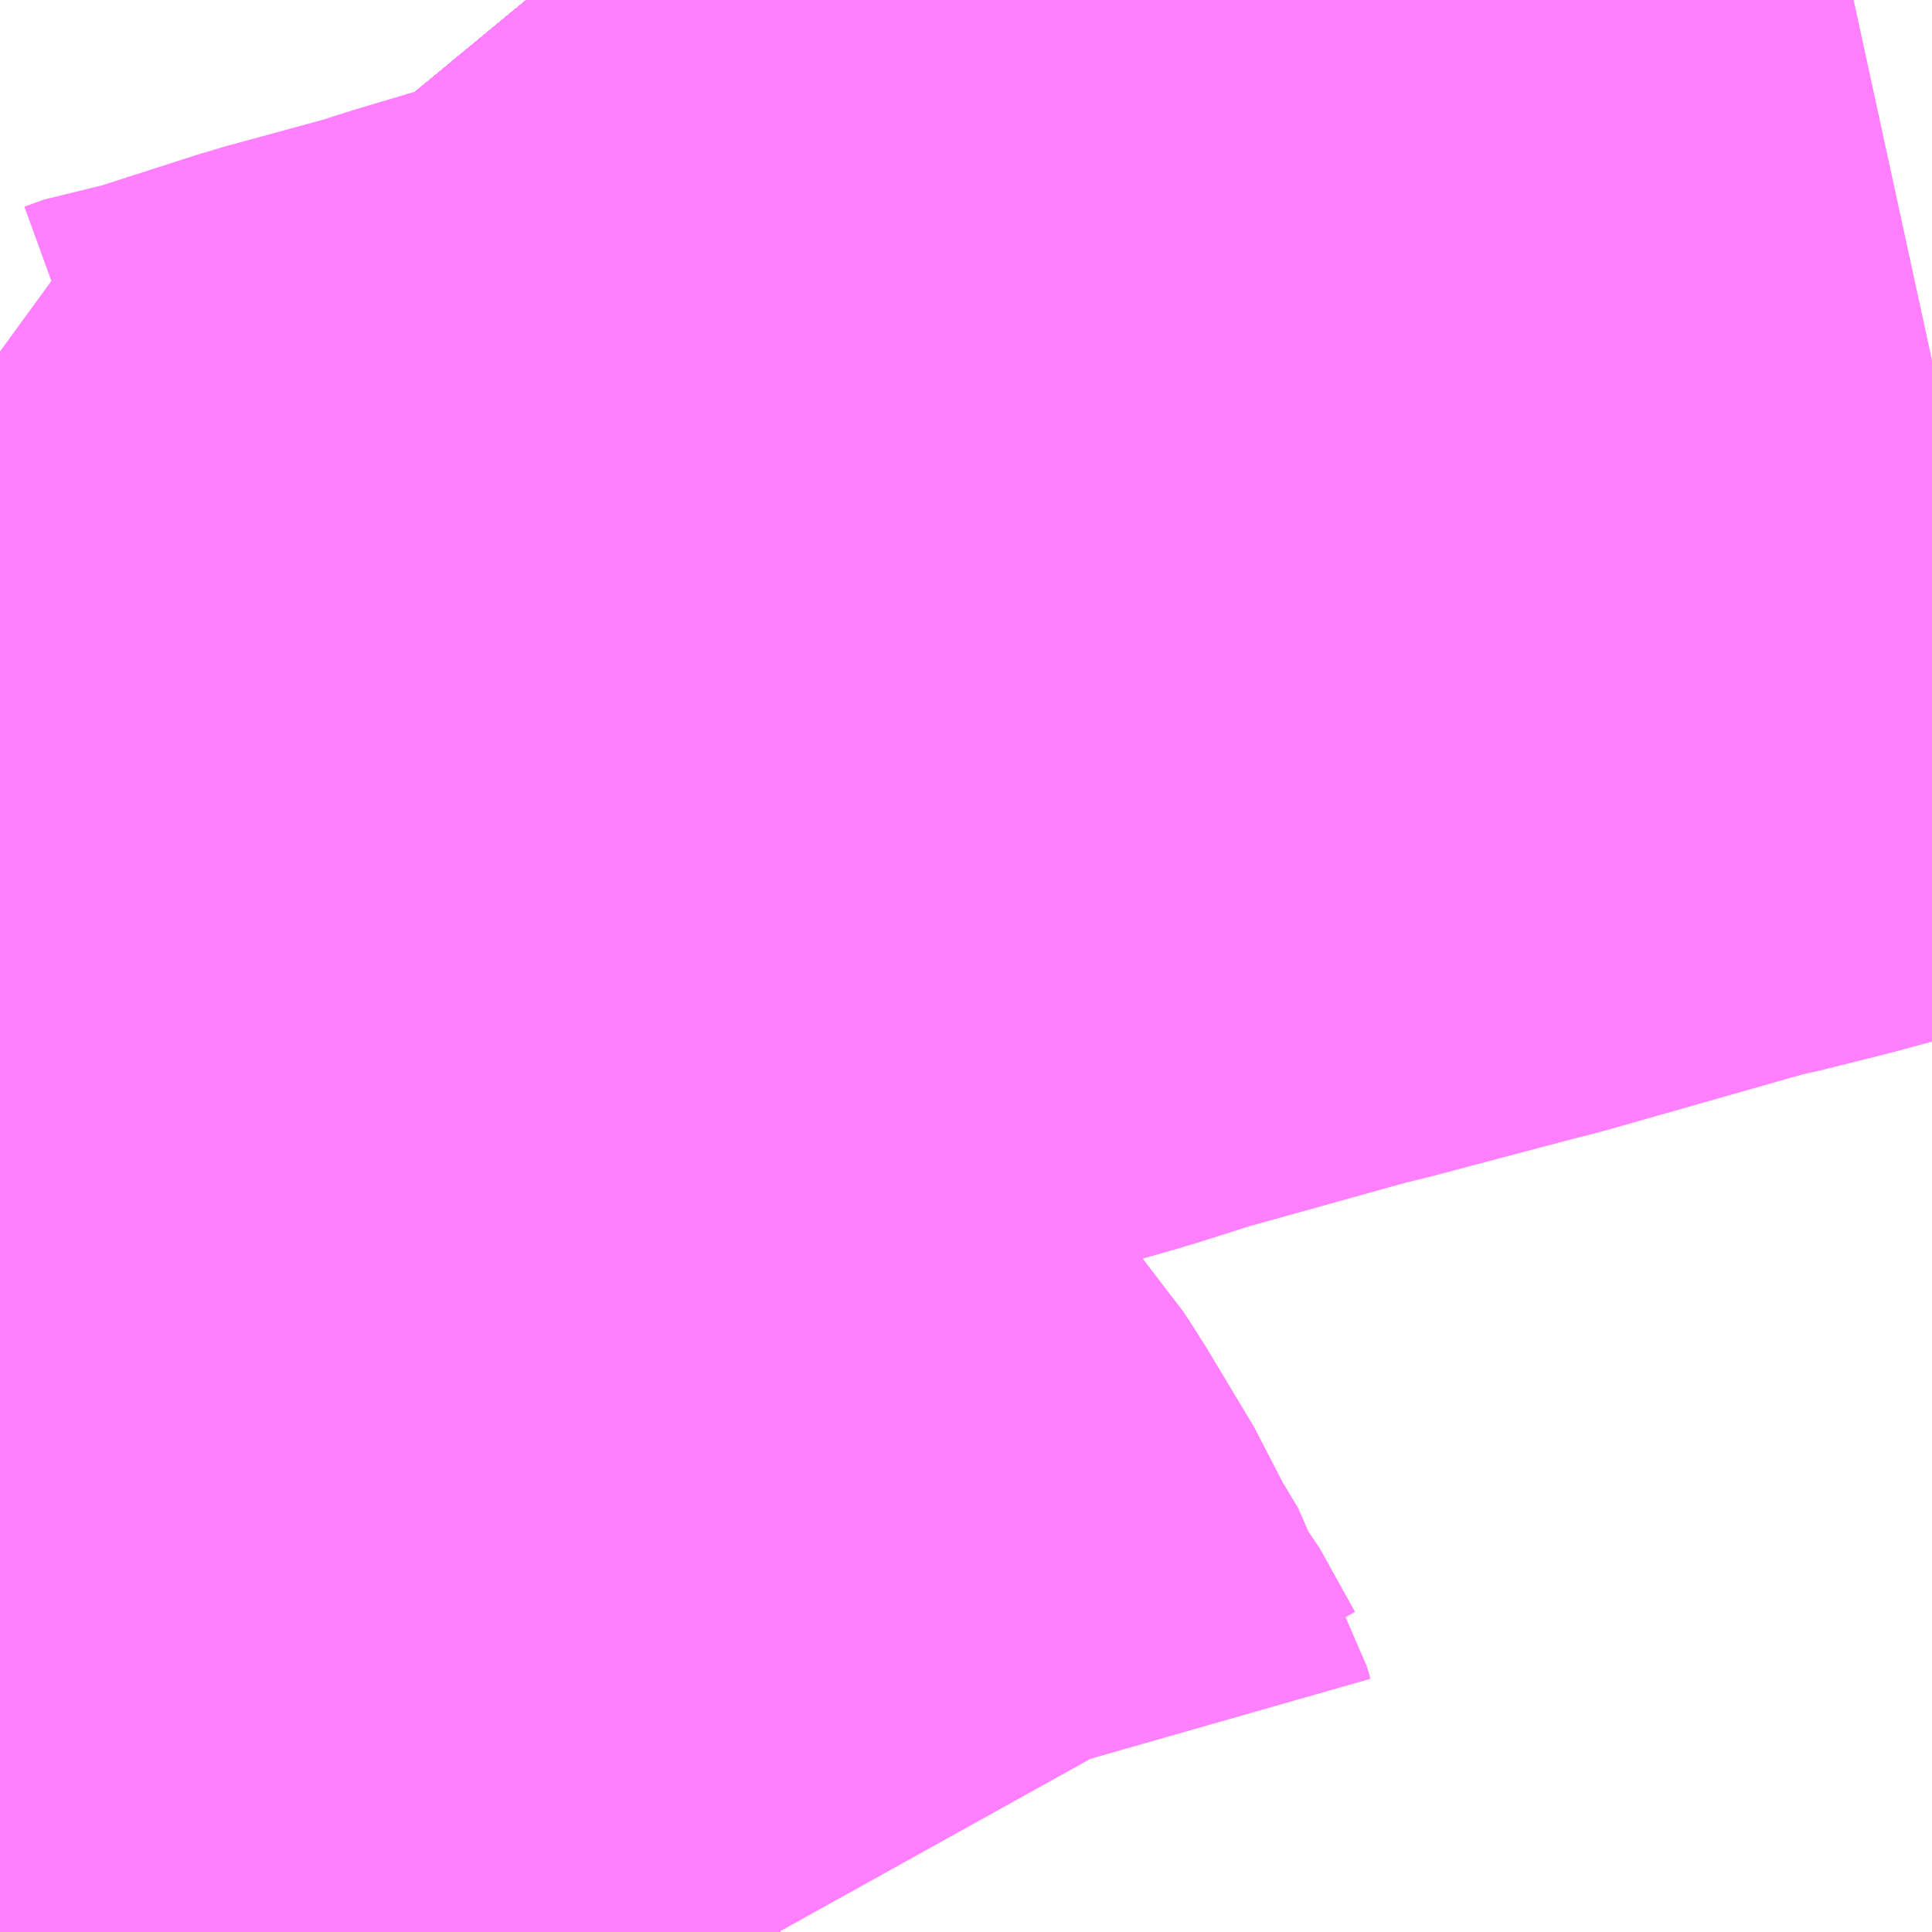<?xml version="1.0" encoding="UTF-8"?>
<svg  xmlns="http://www.w3.org/2000/svg" xmlns:xlink="http://www.w3.org/1999/xlink" xmlns:go="http://purl.org/svgmap/profile" property="N07_001,N07_002,N07_003,N07_004,N07_005,N07_006,N07_007" viewBox="14029.541 -3573.853 1.099 1.099" go:dataArea="14029.541015625 -3573.8525390625 1.0986328125 1.0986328125" >
<globalCoordinateSystem srsName="http://purl.org/crs/84" transform="matrix(100.0,0.0,0.0,-100.0,0.0,0.0)" />
<defs>
 <g id="p0" >
  <circle cx="0.0" cy="0.0" r="3" stroke="green" stroke-width="0.75" vector-effect="non-scaling-stroke" />
 </g>
</defs>
<g fill="none" fill-rule="evenodd" stroke="#FF00FF" stroke-width="0.75" opacity="0.5" vector-effect="non-scaling-stroke" stroke-linejoin="bevel" >
<path content="1,JRバス関東（株）,はさき号,4.0,4.0,4.0," xlink:title="1" d="M14030.467,-3573.852L14030.448,-3573.839L14030.322,-3573.746L14030.123,-3573.6L14030.077,-3573.562L14029.956,-3573.462L14029.941,-3573.449L14029.889,-3573.407L14029.811,-3573.329L14029.775,-3573.293L14029.696,-3573.214L14029.685,-3573.203L14029.678,-3573.195L14029.607,-3573.116L14029.567,-3573.069L14029.541,-3573.035"/>
<path content="1,JRバス関東（株）,東京～富里・多古・八日市場駅・匝瑳市役所,9.0,9.0,9.0," xlink:title="1" d="M14029.541,-3573.035L14029.567,-3573.069L14029.607,-3573.116L14029.678,-3573.195L14029.685,-3573.203L14029.696,-3573.214L14029.775,-3573.293L14029.811,-3573.329L14029.889,-3573.407L14029.941,-3573.449L14029.956,-3573.462L14030.077,-3573.562L14030.123,-3573.6L14030.322,-3573.746L14030.448,-3573.839L14030.467,-3573.852"/>
<path content="1,JRバス関東（株）,東京～水郷潮来・鹿島神宮,29.0,9.0,29.0," xlink:title="1" d="M14029.541,-3573.035L14029.567,-3573.069L14029.607,-3573.116L14029.678,-3573.195L14029.685,-3573.203L14029.696,-3573.214L14029.775,-3573.293L14029.811,-3573.329L14029.889,-3573.407L14029.941,-3573.449L14029.956,-3573.462L14030.077,-3573.562L14030.123,-3573.6L14030.322,-3573.746L14030.448,-3573.839L14030.467,-3573.852"/>
<path content="1,しずてつジャストライン（株）,静岡成田空港線,1.0,1.0,1.0," xlink:title="1" d="M14029.541,-3573.035L14029.567,-3573.069L14029.607,-3573.116L14029.676,-3573.194L14029.685,-3573.203L14029.889,-3573.407L14030.123,-3573.6L14030.448,-3573.839L14030.467,-3573.852"/>
<path content="1,ちばシティバス（株）,成田空港線,3.5,3.5,3.5," xlink:title="1" d="M14029.541,-3573.035L14029.567,-3573.069L14029.607,-3573.116L14029.678,-3573.195L14029.685,-3573.203L14029.696,-3573.214L14029.775,-3573.293L14029.811,-3573.329L14029.889,-3573.407L14029.941,-3573.449L14029.956,-3573.462L14030.077,-3573.562L14030.123,-3573.6L14030.322,-3573.746L14030.448,-3573.839L14030.467,-3573.852"/>
<path content="1,京成バス（株）,成田空港～さいたま新都心・大宮駅,3.5,3.5,3.5," xlink:title="1" d="M14030.467,-3573.852L14030.448,-3573.839L14030.322,-3573.746L14030.123,-3573.6L14030.077,-3573.562L14029.956,-3573.462L14029.941,-3573.449L14029.889,-3573.407L14029.811,-3573.329L14029.775,-3573.293L14029.696,-3573.214L14029.685,-3573.203L14029.678,-3573.195L14029.607,-3573.116L14029.567,-3573.069L14029.541,-3573.035"/>
<path content="1,京成バス（株）,成田空港～たまプラーザ駅・新百合ヶ丘駅,8.0,8.0,8.0," xlink:title="1" d="M14029.541,-3573.035L14029.567,-3573.069L14029.607,-3573.116L14029.678,-3573.195L14029.685,-3573.203L14029.696,-3573.214L14029.775,-3573.293L14029.811,-3573.329L14029.889,-3573.407L14029.941,-3573.449L14029.956,-3573.462L14030.077,-3573.562L14030.123,-3573.6L14030.322,-3573.746L14030.448,-3573.839L14030.467,-3573.852"/>
<path content="1,京成バス（株）,成田空港～中山駅・センター南駅,4.0,4.0,4.0," xlink:title="1" d="M14029.541,-3573.035L14029.567,-3573.069L14029.607,-3573.116L14029.678,-3573.195L14029.685,-3573.203L14029.696,-3573.214L14029.775,-3573.293L14029.811,-3573.329L14029.889,-3573.407L14029.941,-3573.449L14029.956,-3573.462L14030.077,-3573.562L14030.123,-3573.6L14030.322,-3573.746L14030.448,-3573.839L14030.467,-3573.852"/>
<path content="1,京成バス（株）,成田空港～吉祥寺駅,4.0,4.0,4.0," xlink:title="1" d="M14029.541,-3573.035L14029.567,-3573.069L14029.607,-3573.116L14029.678,-3573.195L14029.685,-3573.203L14029.696,-3573.214L14029.775,-3573.293L14029.811,-3573.329L14029.889,-3573.407L14029.941,-3573.449L14029.956,-3573.462L14030.077,-3573.562L14030.123,-3573.6L14030.322,-3573.746L14030.448,-3573.839L14030.467,-3573.852"/>
<path content="1,京成バス（株）,成田空港～君津駅・木更津駅,2.0,2.0,2.0," xlink:title="1" d="M14029.541,-3573.035L14029.567,-3573.069L14029.607,-3573.116L14029.678,-3573.195L14029.685,-3573.203L14029.696,-3573.214L14029.775,-3573.293L14029.811,-3573.329L14029.889,-3573.407L14029.941,-3573.449L14029.956,-3573.462L14030.077,-3573.562L14030.123,-3573.6L14030.322,-3573.746L14030.448,-3573.839L14030.467,-3573.852"/>
<path content="1,京成バス（株）,成田空港～和光市駅・大泉学園駅,2.5,2.5,2.5," xlink:title="1" d="M14029.541,-3573.035L14029.567,-3573.069L14029.607,-3573.116L14029.678,-3573.195L14029.685,-3573.203L14029.696,-3573.214L14029.775,-3573.293L14029.811,-3573.329L14029.889,-3573.407L14029.941,-3573.449L14029.956,-3573.462L14030.077,-3573.562L14030.123,-3573.6L14030.322,-3573.746L14030.448,-3573.839L14030.467,-3573.852"/>
<path content="1,京成バス（株）,成田空港～幕張新都心・稲毛海岸駅・千葉中央駅,1.0,1.0,1.0," xlink:title="1" d="M14029.541,-3573.035L14029.567,-3573.069L14029.607,-3573.116L14029.678,-3573.195L14029.685,-3573.203L14029.696,-3573.214L14029.775,-3573.293L14029.811,-3573.329L14029.889,-3573.407L14029.941,-3573.449L14029.956,-3573.462L14030.077,-3573.562L14030.123,-3573.6L14030.322,-3573.746L14030.448,-3573.839L14030.467,-3573.852"/>
<path content="1,京成バス（株）,成田空港～新富士駅・沼津駅,2.0,2.0,2.0," xlink:title="1" d="M14029.541,-3573.035L14029.567,-3573.069L14029.607,-3573.116L14029.678,-3573.195L14029.685,-3573.203L14029.696,-3573.214L14029.775,-3573.293L14029.811,-3573.329L14029.889,-3573.407L14029.941,-3573.449L14029.956,-3573.462L14030.077,-3573.562L14030.123,-3573.6L14030.322,-3573.746L14030.448,-3573.839L14030.467,-3573.852"/>
<path content="1,京成バス（株）,成田空港～本厚木駅・平塚（田村車庫）,3.5,3.5,3.5," xlink:title="1" d="M14029.541,-3573.035L14029.567,-3573.069L14029.607,-3573.116L14029.678,-3573.195L14029.685,-3573.203L14029.696,-3573.214L14029.775,-3573.293L14029.811,-3573.329L14029.889,-3573.407L14029.941,-3573.449L14029.956,-3573.462L14030.077,-3573.562L14030.123,-3573.6L14030.322,-3573.746L14030.448,-3573.839L14030.467,-3573.852"/>
<path content="1,京成バス（株）,成田空港～東所沢駅・所沢駅,4.0,4.0,4.0," xlink:title="1" d="M14030.467,-3573.852L14030.448,-3573.839L14030.322,-3573.746L14030.123,-3573.6L14030.077,-3573.562L14029.956,-3573.462L14029.941,-3573.449L14029.889,-3573.407L14029.811,-3573.329L14029.775,-3573.293L14029.696,-3573.214L14029.685,-3573.203L14029.678,-3573.195L14029.607,-3573.116L14029.567,-3573.069L14029.541,-3573.035"/>
<path content="1,京成バス（株）,成田空港～横浜シティ・エア・ターミナル・みなとみらい地区,9.5,9.5,9.5," xlink:title="1" d="M14029.541,-3573.035L14029.567,-3573.069L14029.607,-3573.116L14029.678,-3573.195L14029.685,-3573.203L14029.696,-3573.214L14029.775,-3573.293L14029.811,-3573.329L14029.889,-3573.407L14029.941,-3573.449L14029.956,-3573.462L14030.077,-3573.562L14030.123,-3573.6L14030.322,-3573.746L14030.448,-3573.839L14030.467,-3573.852"/>
<path content="1,京成バス（株）,成田空港～相模大野駅・町田駅・橋本駅,8.0,8.0,8.0," xlink:title="1" d="M14029.541,-3573.035L14029.567,-3573.069L14029.607,-3573.116L14029.678,-3573.195L14029.685,-3573.203L14029.696,-3573.214L14029.775,-3573.293L14029.811,-3573.329L14029.889,-3573.407L14029.941,-3573.449L14029.956,-3573.462L14030.077,-3573.562L14030.123,-3573.6L14030.322,-3573.746L14030.448,-3573.839L14030.467,-3573.852"/>
<path content="1,京成バス（株）,成田空港～葛西駅・一之江駅・小岩駅,7.5,7.5,7.5," xlink:title="1" d="M14029.541,-3573.035L14029.567,-3573.069L14029.607,-3573.116L14029.678,-3573.195L14029.685,-3573.203L14029.696,-3573.214L14029.775,-3573.293L14029.811,-3573.329L14029.889,-3573.407L14029.941,-3573.449L14029.956,-3573.462L14030.077,-3573.562L14030.123,-3573.6L14030.322,-3573.746L14030.448,-3573.839L14030.467,-3573.852"/>
<path content="1,京成バス（株）,成田空港～藤沢駅・辻堂駅・茅ヶ崎駅,3.0,3.0,3.0," xlink:title="1" d="M14029.541,-3573.035L14029.567,-3573.069L14029.607,-3573.116L14029.678,-3573.195L14029.685,-3573.203L14029.696,-3573.214L14029.775,-3573.293L14029.811,-3573.329L14029.889,-3573.407L14029.941,-3573.449L14029.956,-3573.462L14030.077,-3573.562L14030.123,-3573.6L14030.322,-3573.746L14030.448,-3573.839L14030.467,-3573.852"/>
<path content="1,京成バス（株）,東京駅～鹿島セントラルホテル・鹿島神宮駅,28.0,30.0,30.0," xlink:title="1" d="M14029.541,-3573.035L14029.567,-3573.069L14029.607,-3573.116L14029.678,-3573.195L14029.685,-3573.203L14029.696,-3573.214L14029.775,-3573.293L14029.811,-3573.329L14029.889,-3573.407L14029.941,-3573.449L14029.956,-3573.462L14030.077,-3573.562L14030.123,-3573.6L14030.322,-3573.746L14030.448,-3573.839L14030.467,-3573.852"/>
<path content="1,京成バス（株）,浜松町・東京駅～銚子・犬吠崎京成ホテル,10.0,11.0,11.0," xlink:title="1" d="M14029.541,-3573.035L14029.567,-3573.069L14029.607,-3573.116L14029.678,-3573.195L14029.685,-3573.203L14029.696,-3573.214L14029.775,-3573.293L14029.811,-3573.329L14029.889,-3573.407L14029.941,-3573.449L14029.956,-3573.462L14030.077,-3573.562L14030.123,-3573.6L14030.322,-3573.746L14030.448,-3573.839L14030.467,-3573.852"/>
<path content="1,京浜急行バス（株）,新横浜駅（ホテルアソシア新横浜）・新横浜プリンスホテル～成田空港線,10.0,10.0,10.0," xlink:title="1" d="M14029.541,-3573.035L14029.567,-3573.069L14029.607,-3573.116L14029.677,-3573.194L14029.685,-3573.203L14029.696,-3573.214L14029.775,-3573.293L14029.811,-3573.329L14029.889,-3573.407L14029.941,-3573.449L14029.956,-3573.462L14030.077,-3573.562L14030.123,-3573.6L14030.322,-3573.746L14030.448,-3573.839L14030.467,-3573.852"/>
<path content="1,京浜急行バス（株）,横浜駅（YCAT）～成田空港線,24.0,24.0,24.0," xlink:title="1" d="M14029.541,-3573.035L14029.567,-3573.069L14029.607,-3573.116L14029.678,-3573.195L14029.685,-3573.203L14029.696,-3573.214L14029.775,-3573.293L14029.811,-3573.329L14029.889,-3573.407L14029.941,-3573.449L14029.956,-3573.462L14030.077,-3573.562L14030.123,-3573.6L14030.322,-3573.746L14030.448,-3573.839L14030.467,-3573.852"/>
<path content="1,京浜急行バス（株）,鹿島神宮駅～羽田空港線,3.0,3.0,3.0," xlink:title="1" d="M14029.541,-3573.035L14029.567,-3573.069L14029.607,-3573.116L14029.678,-3573.195L14029.685,-3573.203L14029.696,-3573.214L14029.775,-3573.293L14029.811,-3573.329L14029.889,-3573.407L14029.941,-3573.449L14029.956,-3573.462L14030.077,-3573.562L14030.123,-3573.6L14030.322,-3573.746L14030.448,-3573.839L14030.467,-3573.852"/>
<path content="1,京王バス南（株）,成田空港～南大沢線,4.0,4.0,4.0," xlink:title="1" d="M14029.541,-3573.035L14029.567,-3573.069L14029.607,-3573.116L14029.678,-3573.195L14029.685,-3573.203L14029.696,-3573.214L14029.775,-3573.293L14029.811,-3573.329L14029.889,-3573.407L14029.941,-3573.449L14029.956,-3573.462L14030.077,-3573.562L14030.123,-3573.6L14030.322,-3573.746L14030.448,-3573.839L14030.467,-3573.852"/>
<path content="1,京王バス南（株）,成田空港～調布駅北口線,4.0,4.0,4.0," xlink:title="1" d="M14029.541,-3573.035L14029.567,-3573.069L14029.607,-3573.116L14029.678,-3573.195L14029.685,-3573.203L14029.696,-3573.214L14029.775,-3573.293L14029.811,-3573.329L14029.889,-3573.407L14029.941,-3573.449L14029.956,-3573.462L14030.077,-3573.562L14030.123,-3573.6L14030.322,-3573.746L14030.448,-3573.839L14030.467,-3573.852"/>
<path content="1,千葉交通,ONライナー,4.0,4.0,4.0," xlink:title="1" d="M14029.541,-3573.035L14029.567,-3573.069L14029.607,-3573.116L14029.678,-3573.195L14029.685,-3573.203L14029.696,-3573.214L14029.775,-3573.293L14029.811,-3573.329L14029.889,-3573.407L14029.941,-3573.449L14029.956,-3573.462L14030.077,-3573.562L14030.123,-3573.6L14030.322,-3573.746L14030.448,-3573.839L14030.467,-3573.852"/>
<path content="1,千葉交通,しらこばと号,3.0,3.0,3.0," xlink:title="1" d="M14029.541,-3573.035L14029.567,-3573.069L14029.607,-3573.116L14029.678,-3573.195L14029.685,-3573.203L14029.696,-3573.214L14029.775,-3573.293L14029.811,-3573.329L14029.889,-3573.407L14029.941,-3573.449L14029.956,-3573.462L14030.077,-3573.562L14030.123,-3573.6L14030.322,-3573.746L14030.448,-3573.839L14030.467,-3573.852"/>
<path content="1,千葉交通,アザレア号,7.0,7.0,7.0," xlink:title="1" d="M14029.541,-3573.035L14029.567,-3573.069L14029.607,-3573.116L14029.678,-3573.195L14029.685,-3573.203L14029.696,-3573.214L14029.775,-3573.293L14029.811,-3573.329L14029.889,-3573.407L14029.941,-3573.449L14029.956,-3573.462L14030.077,-3573.562L14030.123,-3573.6L14030.322,-3573.746L14030.448,-3573.839L14030.467,-3573.852"/>
<path content="1,千葉交通,サルビア号,3.0,3.0,3.0," xlink:title="1" d="M14030.467,-3573.852L14030.448,-3573.839L14030.322,-3573.746L14030.123,-3573.6L14030.077,-3573.562L14029.956,-3573.462L14029.941,-3573.449L14029.889,-3573.407L14029.811,-3573.329L14029.775,-3573.293L14029.696,-3573.214L14029.685,-3573.203L14029.678,-3573.195L14029.607,-3573.116L14029.567,-3573.069L14029.541,-3573.035"/>
<path content="1,千葉交通,フォレスト号,1.0,1.0,1.0," xlink:title="1" d="M14029.541,-3573.035L14029.567,-3573.069L14029.607,-3573.116L14029.678,-3573.195L14029.685,-3573.203L14029.696,-3573.214L14029.775,-3573.293L14029.811,-3573.329L14029.889,-3573.407L14029.941,-3573.449L14029.956,-3573.462L14030.077,-3573.562L14030.123,-3573.6L14030.322,-3573.746L14030.448,-3573.839L14030.467,-3573.852"/>
<path content="1,千葉交通,マロニエ号,5.0,5.0,5.0," xlink:title="1" d="M14030.467,-3573.852L14030.448,-3573.839L14030.322,-3573.746L14030.123,-3573.6L14030.077,-3573.562L14029.956,-3573.462L14029.941,-3573.449L14029.889,-3573.407L14029.811,-3573.329L14029.775,-3573.293L14029.696,-3573.214L14029.685,-3573.203L14029.678,-3573.195L14029.607,-3573.116L14029.567,-3573.069L14029.541,-3573.035"/>
<path content="1,千葉交通,メープル号,3.0,3.0,3.0," xlink:title="1" d="M14029.541,-3573.035L14029.567,-3573.069L14029.607,-3573.116L14029.678,-3573.195L14029.685,-3573.203L14029.696,-3573.214L14029.775,-3573.293L14029.811,-3573.329L14029.889,-3573.407L14029.941,-3573.449L14029.956,-3573.462L14030.077,-3573.562L14030.123,-3573.6L14030.322,-3573.746L14030.448,-3573.839L14030.467,-3573.852"/>
<path content="1,千葉交通,八日市場～東京線,7.0,7.0,7.0," xlink:title="1" d="M14029.541,-3573.035L14029.567,-3573.069L14029.607,-3573.116L14029.678,-3573.195L14029.685,-3573.203L14029.696,-3573.214L14029.775,-3573.293L14029.811,-3573.329L14029.889,-3573.407L14029.941,-3573.449L14029.956,-3573.462L14030.077,-3573.562L14030.123,-3573.6L14030.322,-3573.746L14030.448,-3573.839L14030.467,-3573.852"/>
<path content="1,千葉交通,土浦駅東口・つくばセンター・ひたち野うしく駅・牛久・竜ヶ崎ニュータウン・新利根～成田空港線,3.0,3.0,3.0," xlink:title="1" d="M14030.467,-3573.852L14030.448,-3573.839L14030.322,-3573.746L14030.123,-3573.6L14030.077,-3573.562L14029.956,-3573.462L14029.941,-3573.449L14029.889,-3573.407L14029.811,-3573.329L14029.775,-3573.293L14029.696,-3573.214L14029.685,-3573.203L14029.678,-3573.195L14029.607,-3573.116L14029.567,-3573.069L14029.541,-3573.035"/>
<path content="1,千葉交通,坂戸駅南口・川越駅西口～成田空港,4.0,4.0,4.0," xlink:title="1" d="M14029.541,-3573.035L14029.567,-3573.069L14029.607,-3573.116L14029.678,-3573.195L14029.685,-3573.203L14029.696,-3573.214L14029.775,-3573.293L14029.811,-3573.329L14029.889,-3573.407L14029.941,-3573.449L14029.956,-3573.462L14030.077,-3573.562L14030.123,-3573.6L14030.322,-3573.746L14030.448,-3573.839L14030.467,-3573.852"/>
<path content="1,千葉交通,大阪なんば・京都駅～成田・銚子線,1.0,1.0,1.0," xlink:title="1" d="M14029.541,-3573.035L14029.567,-3573.069L14029.607,-3573.116L14029.678,-3573.195L14029.685,-3573.203L14029.696,-3573.214L14029.775,-3573.293L14029.811,-3573.329L14029.889,-3573.407L14029.941,-3573.449L14029.956,-3573.462L14030.077,-3573.562L14030.123,-3573.6L14030.322,-3573.746L14030.448,-3573.839L14030.467,-3573.852"/>
<path content="1,千葉交通,成田・佐倉～東京駅・浜松町線,0.0,0.5,0.5," xlink:title="1" d="M14030.467,-3573.852L14030.448,-3573.839L14030.322,-3573.746L14030.123,-3573.6L14030.077,-3573.562L14029.956,-3573.462L14029.941,-3573.449L14029.889,-3573.407L14029.811,-3573.329L14029.775,-3573.293L14029.696,-3573.214L14029.685,-3573.203L14029.678,-3573.195L14029.607,-3573.116L14029.567,-3573.069L14029.541,-3573.035"/>
<path content="1,千葉交通,新浦安・東京ディズニーリゾート～成田空港線,4.0,4.0,4.0," xlink:title="1" d="M14029.541,-3573.035L14029.567,-3573.069L14029.607,-3573.116L14029.678,-3573.195L14029.685,-3573.203L14029.696,-3573.214L14029.775,-3573.293L14029.811,-3573.329L14029.889,-3573.407L14029.941,-3573.449L14029.956,-3573.462L14030.077,-3573.562L14030.123,-3573.6L14030.322,-3573.746L14030.448,-3573.839L14030.467,-3573.852"/>
<path content="1,千葉交通,福島・郡山～成田空港線,2.0,2.0,2.0," xlink:title="1" d="M14029.541,-3573.035L14029.567,-3573.069L14029.607,-3573.116L14029.678,-3573.195L14029.685,-3573.203L14029.696,-3573.214L14029.775,-3573.293L14029.811,-3573.329L14029.889,-3573.407L14029.941,-3573.449L14029.956,-3573.462L14030.077,-3573.562L14030.123,-3573.6L14030.322,-3573.746L14030.448,-3573.839L14030.467,-3573.852"/>
<path content="1,千葉交通,竜王・甲府・石和・一宮・勝沼～成田空港,3.0,3.0,3.0," xlink:title="1" d="M14029.541,-3573.035L14029.567,-3573.069L14029.607,-3573.116L14029.678,-3573.195L14029.685,-3573.203L14029.696,-3573.214L14029.775,-3573.293L14029.811,-3573.329L14029.889,-3573.407L14029.941,-3573.449L14029.956,-3573.462L14030.077,-3573.562L14030.123,-3573.6L14030.322,-3573.746L14030.448,-3573.839L14030.467,-3573.852"/>
<path content="1,千葉交通,銚子～東京駅・浜松町線,32.0,31.0,31.0," xlink:title="1" d="M14030.467,-3573.852L14030.448,-3573.839L14030.322,-3573.746L14030.123,-3573.6L14030.077,-3573.562L14029.956,-3573.462L14029.941,-3573.449L14029.889,-3573.407L14029.811,-3573.329L14029.775,-3573.293L14029.696,-3573.214L14029.685,-3573.203L14029.678,-3573.195L14029.607,-3573.116L14029.567,-3573.069L14029.541,-3573.035"/>
<path content="1,南海バス（株）,大阪（なんば）・京都⇔秋葉原・成田空港・銚子,1.0,1.0,1.0," xlink:title="1" d="M14029.541,-3573.035L14029.567,-3573.069L14029.607,-3573.116L14029.676,-3573.194L14029.685,-3573.203L14029.889,-3573.407L14030.123,-3573.6L14030.448,-3573.839L14030.467,-3573.852"/>
<path content="1,国際十王交通（株）,成田空港線,2.0,2.0,2.0," xlink:title="1" d="M14030.467,-3573.852L14030.448,-3573.839L14030.322,-3573.746L14030.123,-3573.6L14030.077,-3573.562L14029.956,-3573.462L14029.941,-3573.449L14029.889,-3573.407L14029.811,-3573.329L14029.775,-3573.293L14029.696,-3573.214L14029.685,-3573.203L14029.678,-3573.195L14029.607,-3573.116L14029.567,-3573.069L14029.541,-3573.035"/>
<path content="1,国際興業（株）,ONライナー,1.0,1.0,1.0," xlink:title="1" d="M14029.541,-3573.035L14029.567,-3573.069L14029.607,-3573.116L14029.678,-3573.195L14029.685,-3573.203L14029.696,-3573.214L14029.775,-3573.293L14029.811,-3573.329L14029.889,-3573.407L14029.941,-3573.449L14029.956,-3573.462L14030.077,-3573.562L14030.123,-3573.6L14030.322,-3573.746L14030.448,-3573.839L14030.467,-3573.852"/>
<path content="1,宮城交通（株）,ポーラスター,1.0,1.0,1.0," xlink:title="1" d="M14029.541,-3573.035L14029.567,-3573.069L14029.607,-3573.116L14029.678,-3573.195L14029.685,-3573.203L14029.696,-3573.214L14029.775,-3573.293L14029.811,-3573.329L14029.889,-3573.407L14029.941,-3573.449L14029.956,-3573.462L14030.077,-3573.562L14030.123,-3573.6L14030.322,-3573.746L14030.448,-3573.839L14030.467,-3573.852"/>
<path content="1,富士急湘南バス（株）,小田原～成田空港線,3.0,3.0,3.0," xlink:title="1" d="M14030.467,-3573.852L14030.448,-3573.839L14030.322,-3573.746L14030.123,-3573.6L14030.077,-3573.562L14029.956,-3573.462L14029.941,-3573.449L14029.889,-3573.407L14029.811,-3573.329L14029.775,-3573.293L14029.696,-3573.214L14029.685,-3573.203L14029.678,-3573.195L14029.607,-3573.116L14029.567,-3573.069L14029.541,-3573.035"/>
<path content="1,富士急行（株）,小田原～成田空港線,3.0,3.0,3.0," xlink:title="1" d="M14029.541,-3573.035L14029.567,-3573.069L14029.607,-3573.116L14029.678,-3573.195L14029.685,-3573.203L14029.696,-3573.214L14029.775,-3573.293L14029.811,-3573.329L14029.889,-3573.407L14029.941,-3573.449L14029.956,-3573.462L14030.077,-3573.562L14030.123,-3573.6L14030.322,-3573.746L14030.448,-3573.839L14030.467,-3573.852"/>
<path content="1,富士急行（株）,新富士・沼津・御殿場～成田空港線,2.0,2.0,2.0," xlink:title="1" d="M14029.541,-3573.035L14029.567,-3573.069L14029.607,-3573.116L14029.678,-3573.195L14029.685,-3573.203L14029.696,-3573.214L14029.775,-3573.293L14029.811,-3573.329L14029.889,-3573.407L14029.941,-3573.449L14029.956,-3573.462L14030.077,-3573.562L14030.123,-3573.6L14030.322,-3573.746L14030.448,-3573.839L14030.467,-3573.852"/>
<path content="1,富士急静岡バス（株）,新富士・沼津・御殿場～成田空港線,2.0,2.0,2.0," xlink:title="1" d="M14029.541,-3573.035L14029.567,-3573.069L14029.607,-3573.116L14029.676,-3573.194L14029.685,-3573.203L14029.889,-3573.407L14030.123,-3573.6L14030.448,-3573.839L14030.467,-3573.852"/>
<path content="1,小田急バス（株）,吉祥寺駅～成田空港線,3.5,3.5,3.5," xlink:title="1" d="M14029.541,-3573.035L14029.567,-3573.069L14029.607,-3573.116L14029.678,-3573.195L14029.685,-3573.203L14029.696,-3573.214L14029.775,-3573.293L14029.811,-3573.329L14029.889,-3573.407L14029.941,-3573.449L14029.956,-3573.462L14030.077,-3573.562L14030.123,-3573.6L14030.322,-3573.746L14030.448,-3573.839L14030.467,-3573.852"/>
<path content="1,小田急バス（株）,新百合ヶ丘駅～たまプラーザ駅～成田空港線,8.0,8.0,8.0," xlink:title="1" d="M14029.541,-3573.035L14029.567,-3573.069L14029.607,-3573.116L14029.678,-3573.195L14029.685,-3573.203L14029.696,-3573.214L14029.775,-3573.293L14029.811,-3573.329L14029.889,-3573.407L14029.941,-3573.449L14029.956,-3573.462L14030.077,-3573.562L14030.123,-3573.6L14030.322,-3573.746L14030.448,-3573.839L14030.467,-3573.852"/>
<path content="1,山梨交通（株）,竜王・甲府～成田空港線,3.0,3.0,3.0," xlink:title="1" d="M14029.541,-3573.035L14029.567,-3573.069L14029.607,-3573.116L14029.678,-3573.195L14029.685,-3573.203L14029.696,-3573.214L14029.775,-3573.293L14029.811,-3573.329L14029.889,-3573.407L14029.941,-3573.449L14029.956,-3573.462L14030.077,-3573.562L14030.123,-3573.6L14030.322,-3573.746L14030.448,-3573.839L14030.467,-3573.852"/>
<path content="1,川崎鶴見臨港バス,新横浜成田空港線,10.0,10.0,10.0," xlink:title="1" d="M14029.541,-3573.035L14029.567,-3573.069L14029.607,-3573.116L14029.678,-3573.195L14029.685,-3573.203L14029.696,-3573.214L14029.775,-3573.293L14029.811,-3573.329L14029.889,-3573.407L14029.941,-3573.449L14029.956,-3573.462L14030.077,-3573.562L14030.123,-3573.6L14030.322,-3573.746L14030.448,-3573.839L14030.467,-3573.852"/>
<path content="1,川越観光自動車,高速バス成田線,4.0,4.0,4.0," xlink:title="1" d="M14030.467,-3573.852L14030.448,-3573.839L14030.322,-3573.746L14030.123,-3573.6L14030.077,-3573.562L14029.956,-3573.462L14029.941,-3573.449L14029.889,-3573.407L14029.811,-3573.329L14029.775,-3573.293L14029.696,-3573.214L14029.685,-3573.203L14029.678,-3573.195L14029.607,-3573.116L14029.567,-3573.069L14029.541,-3573.035"/>
<path content="1,成田空港交通,仙台線,1.0,1.0,1.0," xlink:title="1" d="M14030.467,-3573.852L14030.448,-3573.839L14030.322,-3573.746L14030.123,-3573.6L14030.077,-3573.562L14029.956,-3573.462L14029.941,-3573.449L14029.889,-3573.407L14029.811,-3573.329L14029.775,-3573.293L14029.696,-3573.214L14029.685,-3573.203L14029.678,-3573.195L14029.607,-3573.116L14029.567,-3573.069L14029.541,-3573.035"/>
<path content="1,成田空港交通,千葉線,7.5,7.5,7.5," xlink:title="1" d="M14030.467,-3573.852L14030.448,-3573.839L14030.322,-3573.746L14030.123,-3573.6L14030.077,-3573.562L14029.956,-3573.462L14029.941,-3573.449L14029.889,-3573.407L14029.811,-3573.329L14029.775,-3573.293L14029.696,-3573.214L14029.685,-3573.203L14029.678,-3573.195L14029.607,-3573.116L14029.567,-3573.069L14029.541,-3573.035"/>
<path content="1,成田空港交通,立川線,3.0,3.0,3.0," xlink:title="1" d="M14029.541,-3573.035L14029.567,-3573.069L14029.607,-3573.116L14029.678,-3573.195L14029.685,-3573.203L14029.696,-3573.214L14029.775,-3573.293L14029.811,-3573.329L14029.889,-3573.407L14029.941,-3573.449L14029.956,-3573.462L14030.077,-3573.562L14030.123,-3573.6L14030.322,-3573.746L14030.448,-3573.839L14030.467,-3573.852"/>
<path content="1,東京ベイシティ交通,成田空港～新浦安地区線,2.0,2.0,2.0," xlink:title="1" d="M14029.541,-3573.035L14029.567,-3573.069L14029.607,-3573.116L14029.678,-3573.195L14029.685,-3573.203L14029.696,-3573.214L14029.775,-3573.293L14029.811,-3573.329L14029.889,-3573.407L14029.941,-3573.449L14029.956,-3573.462L14030.077,-3573.562L14030.123,-3573.6L14030.322,-3573.746L14030.448,-3573.839L14030.467,-3573.852"/>
<path content="1,東京ベイシティ交通,成田空港～東京ディズニーリゾート線,2.0,2.0,2.0," xlink:title="1" d="M14029.541,-3573.035L14029.567,-3573.069L14029.607,-3573.116L14029.678,-3573.195L14029.685,-3573.203L14029.696,-3573.214L14029.775,-3573.293L14029.811,-3573.329L14029.889,-3573.407L14029.941,-3573.449L14029.956,-3573.462L14030.077,-3573.562L14030.123,-3573.6L14030.322,-3573.746L14030.448,-3573.839L14030.467,-3573.852"/>
<path content="1,東京空港交通（株）,ふじみ野・新座・志木・朝霞台エリア～成田空港線,3.0,3.0,3.0," xlink:title="1" d="M14029.541,-3573.035L14029.567,-3573.069L14029.607,-3573.116L14029.678,-3573.195L14029.685,-3573.203L14029.696,-3573.214L14029.775,-3573.293L14029.811,-3573.329L14029.889,-3573.407L14029.941,-3573.449L14029.956,-3573.462L14030.077,-3573.562L14030.123,-3573.6L14030.322,-3573.746L14030.448,-3573.839L14030.467,-3573.852"/>
<path content="1,東京空港交通（株）,みなとみらいエリア～成田空港線,4.0,4.0,4.0," xlink:title="1" d="M14029.541,-3573.035L14029.567,-3573.069L14029.607,-3573.116L14029.678,-3573.195L14029.685,-3573.203L14029.696,-3573.214L14029.775,-3573.293L14029.811,-3573.329L14029.889,-3573.407L14029.941,-3573.449L14029.956,-3573.462L14030.077,-3573.562L14030.123,-3573.6L14030.322,-3573.746L14030.448,-3573.839L14030.467,-3573.852"/>
<path content="1,東京空港交通（株）,八王子エリア～成田空港線,3.5,3.5,3.5," xlink:title="1" d="M14029.541,-3573.035L14029.567,-3573.069L14029.607,-3573.116L14029.678,-3573.195L14029.685,-3573.203L14029.696,-3573.214L14029.775,-3573.293L14029.811,-3573.329L14029.889,-3573.407L14029.941,-3573.449L14029.956,-3573.462L14030.077,-3573.562L14030.123,-3573.6L14030.322,-3573.746L14030.448,-3573.839L14030.467,-3573.852"/>
<path content="1,東京空港交通（株）,六本木エリア～成田空港線,14.5,14.5,14.5," xlink:title="1" d="M14029.541,-3573.035L14029.567,-3573.069L14029.607,-3573.116L14029.678,-3573.195L14029.685,-3573.203L14029.696,-3573.214L14029.775,-3573.293L14029.811,-3573.329L14029.889,-3573.407L14029.941,-3573.449L14029.956,-3573.462L14030.077,-3573.562L14030.123,-3573.6L14030.322,-3573.746L14030.448,-3573.839L14030.467,-3573.852"/>
<path content="1,東京空港交通（株）,南大沢駅・京王多摩センター駅・聖蹟桜ヶ丘駅～成田空港線,4.0,4.0,4.0," xlink:title="1" d="M14029.541,-3573.035L14029.567,-3573.069L14029.607,-3573.116L14029.678,-3573.195L14029.685,-3573.203L14029.696,-3573.214L14029.775,-3573.293L14029.811,-3573.329L14029.889,-3573.407L14029.941,-3573.449L14029.956,-3573.462L14030.077,-3573.562L14030.123,-3573.6L14030.322,-3573.746L14030.448,-3573.839L14030.467,-3573.852"/>
<path content="1,東京空港交通（株）,吉祥寺駅～成田空港線,2.0,2.0,2.0," xlink:title="1" d="M14029.541,-3573.035L14029.567,-3573.069L14029.607,-3573.116L14029.678,-3573.195L14029.685,-3573.203L14029.696,-3573.214L14029.775,-3573.293L14029.811,-3573.329L14029.889,-3573.407L14029.941,-3573.449L14029.956,-3573.462L14030.077,-3573.562L14030.123,-3573.6L14030.322,-3573.746L14030.448,-3573.839L14030.467,-3573.852"/>
<path content="1,東京空港交通（株）,恵比寿・品川エリア～成田空港線,41.0,41.0,41.0," xlink:title="1" d="M14029.541,-3573.035L14029.567,-3573.069L14029.607,-3573.116L14029.678,-3573.195L14029.685,-3573.203L14029.696,-3573.214L14029.775,-3573.293L14029.811,-3573.329L14029.889,-3573.407L14029.941,-3573.449L14029.956,-3573.462L14030.077,-3573.562L14030.123,-3573.6L14030.322,-3573.746L14030.448,-3573.839L14030.467,-3573.852"/>
<path content="1,東京空港交通（株）,新宿エリア～成田空港線,49.0,49.0,49.0," xlink:title="1" d="M14030.467,-3573.852L14030.448,-3573.839L14030.322,-3573.746L14030.123,-3573.6L14030.077,-3573.562L14029.956,-3573.462L14029.941,-3573.449L14029.889,-3573.407L14029.811,-3573.329L14029.775,-3573.293L14029.696,-3573.214L14029.685,-3573.203L14029.678,-3573.195L14029.607,-3573.116L14029.567,-3573.069L14029.541,-3573.035"/>
<path content="1,東京空港交通（株）,新横浜エリア～成田空港線,5.0,5.0,5.0," xlink:title="1" d="M14029.541,-3573.035L14029.567,-3573.069L14029.607,-3573.116L14029.678,-3573.195L14029.685,-3573.203L14029.696,-3573.214L14029.775,-3573.293L14029.811,-3573.329L14029.889,-3573.407L14029.941,-3573.449L14029.956,-3573.462L14030.077,-3573.562L14030.123,-3573.6L14030.322,-3573.746L14030.448,-3573.839L14030.467,-3573.852"/>
<path content="1,東京空港交通（株）,新浦安エリア～成田空港線,4.0,4.0,4.0," xlink:title="1" d="M14030.467,-3573.852L14030.448,-3573.839L14030.322,-3573.746L14030.123,-3573.6L14030.077,-3573.562L14029.956,-3573.462L14029.941,-3573.449L14029.889,-3573.407L14029.811,-3573.329L14029.775,-3573.293L14029.696,-3573.214L14029.685,-3573.203L14029.678,-3573.195L14029.607,-3573.116L14029.567,-3573.069L14029.541,-3573.035"/>
<path content="1,東京空港交通（株）,新越谷駅・草加駅・八潮駅～成田空港線,3.0,3.0,3.0," xlink:title="1" d="M14030.467,-3573.852L14030.448,-3573.839L14030.322,-3573.746L14030.123,-3573.6L14030.077,-3573.562L14029.956,-3573.462L14029.941,-3573.449L14029.889,-3573.407L14029.811,-3573.329L14029.775,-3573.293L14029.696,-3573.214L14029.685,-3573.203L14029.678,-3573.195L14029.607,-3573.116L14029.567,-3573.069L14029.541,-3573.035"/>
<path content="1,東京空港交通（株）,日比谷エリア～成田空港線,14.5,14.5,14.5," xlink:title="1" d="M14029.541,-3573.035L14029.567,-3573.069L14029.607,-3573.116L14029.678,-3573.195L14029.685,-3573.203L14029.696,-3573.214L14029.775,-3573.293L14029.811,-3573.329L14029.889,-3573.407L14029.941,-3573.449L14029.956,-3573.462L14030.077,-3573.562L14030.123,-3573.6L14030.322,-3573.746L14030.448,-3573.839L14030.467,-3573.852"/>
<path content="1,東京空港交通（株）,東京シティ・エアターミナル～成田空港,69.5,69.5,69.5," xlink:title="1" d="M14030.467,-3573.852L14030.448,-3573.839L14030.322,-3573.746L14030.123,-3573.6L14030.077,-3573.562L14029.956,-3573.462L14029.941,-3573.449L14029.889,-3573.407L14029.811,-3573.329L14029.775,-3573.293L14029.696,-3573.214L14029.685,-3573.203L14029.678,-3573.195L14029.607,-3573.116L14029.567,-3573.069L14029.541,-3573.035"/>
<path content="1,東京空港交通（株）,東京ディズニーリゾートエリア～成田空港線,1.5,1.5,1.5," xlink:title="1" d="M14029.541,-3573.035L14029.567,-3573.069L14029.607,-3573.116L14029.678,-3573.195L14029.685,-3573.203L14029.696,-3573.214L14029.775,-3573.293L14029.811,-3573.329L14029.889,-3573.407L14029.941,-3573.449L14029.956,-3573.462L14030.077,-3573.562L14030.123,-3573.6L14030.322,-3573.746L14030.448,-3573.839L14030.467,-3573.852"/>
<path content="1,東京空港交通（株）,東京駅・日本橋エリア～成田空港線,30.0,30.0,30.0," xlink:title="1" d="M14029.541,-3573.035L14029.567,-3573.069L14029.607,-3573.116L14029.678,-3573.195L14029.685,-3573.203L14029.696,-3573.214L14029.775,-3573.293L14029.811,-3573.329L14029.889,-3573.407L14029.941,-3573.449L14029.956,-3573.462L14030.077,-3573.562L14030.123,-3573.6L14030.322,-3573.746L14030.448,-3573.839L14030.467,-3573.852"/>
<path content="1,東京空港交通（株）,横浜シティエアターミナル～成田空港線,24.0,24.0,24.0," xlink:title="1" d="M14029.541,-3573.035L14029.567,-3573.069L14029.607,-3573.116L14029.678,-3573.195L14029.685,-3573.203L14029.696,-3573.214L14029.775,-3573.293L14029.811,-3573.329L14029.889,-3573.407L14029.941,-3573.449L14029.956,-3573.462L14030.077,-3573.562L14030.123,-3573.6L14030.322,-3573.746L14030.448,-3573.839L14030.467,-3573.852"/>
<path content="1,東京空港交通（株）,池袋エリア～成田空港線,15.0,15.0,15.0," xlink:title="1" d="M14029.541,-3573.035L14029.567,-3573.069L14029.607,-3573.116L14029.678,-3573.195L14029.685,-3573.203L14029.696,-3573.214L14029.775,-3573.293L14029.811,-3573.329L14029.889,-3573.407L14029.941,-3573.449L14029.956,-3573.462L14030.077,-3573.562L14030.123,-3573.6L14030.322,-3573.746L14030.448,-3573.839L14030.467,-3573.852"/>
<path content="1,東京空港交通（株）,深谷駅・籠原駅・熊谷駅・森林公園駅～成田空港線,1.0,1.0,1.0," xlink:title="1" d="M14029.541,-3573.035L14029.567,-3573.069L14029.607,-3573.116L14029.678,-3573.195L14029.685,-3573.203L14029.696,-3573.214L14029.775,-3573.293L14029.811,-3573.329L14029.889,-3573.407L14029.941,-3573.449L14029.956,-3573.462L14030.077,-3573.562L14030.123,-3573.6L14030.322,-3573.746L14030.448,-3573.839L14030.467,-3573.852"/>
<path content="1,東京空港交通（株）,渋谷エリア～成田空港線,11.0,11.0,11.0," xlink:title="1" d="M14030.467,-3573.852L14030.448,-3573.839L14030.322,-3573.746L14030.123,-3573.6L14030.077,-3573.562L14029.956,-3573.462L14029.941,-3573.449L14029.889,-3573.407L14029.811,-3573.329L14029.775,-3573.293L14029.696,-3573.214L14029.685,-3573.203L14029.678,-3573.195L14029.607,-3573.116L14029.567,-3573.069L14029.541,-3573.035"/>
<path content="1,東京空港交通（株）,目白・九段・後楽園エリア～成田空港線,8.5,8.5,8.5," xlink:title="1" d="M14029.541,-3573.035L14029.567,-3573.069L14029.607,-3573.116L14029.678,-3573.195L14029.685,-3573.203L14029.696,-3573.214L14029.775,-3573.293L14029.811,-3573.329L14029.889,-3573.407L14029.941,-3573.449L14029.956,-3573.462L14030.077,-3573.562L14030.123,-3573.6L14030.322,-3573.746L14030.448,-3573.839L14030.467,-3573.852"/>
<path content="1,東京空港交通（株）,立川エリア～成田空港線,3.0,3.0,3.0," xlink:title="1" d="M14029.541,-3573.035L14029.567,-3573.069L14029.607,-3573.116L14029.678,-3573.195L14029.685,-3573.203L14029.696,-3573.214L14029.775,-3573.293L14029.811,-3573.329L14029.889,-3573.407L14029.941,-3573.449L14029.956,-3573.462L14030.077,-3573.562L14030.123,-3573.6L14030.322,-3573.746L14030.448,-3573.839L14030.467,-3573.852"/>
<path content="1,東京空港交通（株）,竹芝・お台場・有明エリア～成田空港線,11.0,11.0,11.0," xlink:title="1" d="M14029.541,-3573.035L14029.567,-3573.069L14029.607,-3573.116L14029.678,-3573.195L14029.685,-3573.203L14029.696,-3573.214L14029.775,-3573.293L14029.811,-3573.329L14029.889,-3573.407L14029.941,-3573.449L14029.956,-3573.462L14030.077,-3573.562L14030.123,-3573.6L14030.322,-3573.746L14030.448,-3573.839L14030.467,-3573.852"/>
<path content="1,東京空港交通（株）,羽田空港～成田空港線,43.5,43.5,43.5," xlink:title="1" d="M14029.541,-3573.035L14029.567,-3573.069L14029.607,-3573.116L14029.678,-3573.195L14029.685,-3573.203L14029.696,-3573.214L14029.775,-3573.293L14029.811,-3573.329L14029.889,-3573.407L14029.941,-3573.449L14029.956,-3573.462L14030.077,-3573.562L14030.123,-3573.6L14030.322,-3573.746L14030.448,-3573.839L14030.467,-3573.852"/>
<path content="1,東京空港交通（株）,芝エリア～成田空港線,16.0,16.0,16.0," xlink:title="1" d="M14029.541,-3573.035L14029.567,-3573.069L14029.607,-3573.116L14029.678,-3573.195L14029.685,-3573.203L14029.696,-3573.214L14029.775,-3573.293L14029.811,-3573.329L14029.889,-3573.407L14029.941,-3573.449L14029.956,-3573.462L14030.077,-3573.562L14030.123,-3573.6L14030.322,-3573.746L14030.448,-3573.839L14030.467,-3573.852"/>
<path content="1,東京空港交通（株）,調布駅～成田空港線,4.0,4.0,4.0," xlink:title="1" d="M14029.541,-3573.035L14029.567,-3573.069L14029.607,-3573.116L14029.678,-3573.195L14029.685,-3573.203L14029.696,-3573.214L14029.775,-3573.293L14029.811,-3573.329L14029.889,-3573.407L14029.941,-3573.449L14029.956,-3573.462L14030.077,-3573.562L14030.123,-3573.6L14030.322,-3573.746L14030.448,-3573.839L14030.467,-3573.852"/>
<path content="1,東京空港交通（株）,赤坂エリア～成田空港線,26.0,26.0,26.0," xlink:title="1" d="M14029.541,-3573.035L14029.567,-3573.069L14029.607,-3573.116L14029.678,-3573.195L14029.685,-3573.203L14029.696,-3573.214L14029.775,-3573.293L14029.811,-3573.329L14029.889,-3573.407L14029.941,-3573.449L14029.956,-3573.462L14030.077,-3573.562L14030.123,-3573.6L14030.322,-3573.746L14030.448,-3573.839L14030.467,-3573.852"/>
<path content="1,東京空港交通（株）,銀座・汐留エリア～成田空港線,10.5,10.5,10.5," xlink:title="1" d="M14029.541,-3573.035L14029.567,-3573.069L14029.607,-3573.116L14029.678,-3573.195L14029.685,-3573.203L14029.696,-3573.214L14029.775,-3573.293L14029.811,-3573.329L14029.889,-3573.407L14029.941,-3573.449L14029.956,-3573.462L14030.077,-3573.562L14030.123,-3573.6L14030.322,-3573.746L14030.448,-3573.839L14030.467,-3573.852"/>
<path content="1,東京空港交通（株）,錦糸町・東陽町・新木場エリア～成田空港線,2.0,2.0,2.0," xlink:title="1" d="M14029.541,-3573.035L14029.567,-3573.069L14029.607,-3573.116L14029.678,-3573.195L14029.685,-3573.203L14029.696,-3573.214L14029.775,-3573.293L14029.811,-3573.329L14029.889,-3573.407L14029.941,-3573.449L14029.956,-3573.462L14030.077,-3573.562L14030.123,-3573.6L14030.322,-3573.746L14030.448,-3573.839L14030.467,-3573.852"/>
<path content="1,東急バス（株）,たまプラーザ駅～成田空港,8.0,8.0,8.0," xlink:title="1" d="M14030.467,-3573.852L14030.448,-3573.839L14030.322,-3573.746L14030.123,-3573.6L14030.077,-3573.562L14029.956,-3573.462L14029.941,-3573.449L14029.889,-3573.407L14029.811,-3573.329L14029.775,-3573.293L14029.696,-3573.214L14029.685,-3573.203L14029.678,-3573.195L14029.607,-3573.116L14029.567,-3573.069L14029.541,-3573.035"/>
<path content="1,東急バス（株）,センター南駅～成田空港,4.0,4.0,4.0," xlink:title="1" d="M14029.541,-3573.035L14029.567,-3573.069L14029.607,-3573.116L14029.678,-3573.195L14029.685,-3573.203L14029.696,-3573.214L14029.775,-3573.293L14029.811,-3573.329L14029.889,-3573.407L14029.941,-3573.449L14029.956,-3573.462L14030.077,-3573.562L14030.123,-3573.6L14030.322,-3573.746L14030.448,-3573.839L14030.467,-3573.852"/>
<path content="1,東急バス（株）,中山駅～成田空港,4.0,4.0,4.0," xlink:title="1" d="M14029.541,-3573.035L14029.567,-3573.069L14029.607,-3573.116L14029.678,-3573.195L14029.685,-3573.203L14029.696,-3573.214L14029.775,-3573.293L14029.811,-3573.329L14029.889,-3573.407L14029.941,-3573.449L14029.956,-3573.462L14030.077,-3573.562L14030.123,-3573.6L14030.322,-3573.746L14030.448,-3573.839L14030.467,-3573.852"/>
<path content="1,東急バス（株）,新百合ヶ丘駅～成田空港,8.0,8.0,8.0," xlink:title="1" d="M14030.467,-3573.852L14030.448,-3573.839L14030.322,-3573.746L14030.123,-3573.6L14030.077,-3573.562L14029.956,-3573.462L14029.941,-3573.449L14029.889,-3573.407L14029.811,-3573.329L14029.775,-3573.293L14029.696,-3573.214L14029.685,-3573.203L14029.678,-3573.195L14029.607,-3573.116L14029.567,-3573.069L14029.541,-3573.035"/>
<path content="1,東武バスウエスト,ONライナー,4.0,4.0,4.0," xlink:title="1" d="M14030.467,-3573.852L14030.448,-3573.839L14030.322,-3573.746L14030.123,-3573.6L14030.077,-3573.562L14029.956,-3573.462L14029.941,-3573.449L14029.889,-3573.407L14029.811,-3573.329L14029.775,-3573.293L14029.696,-3573.214L14029.685,-3573.203L14029.678,-3573.195L14029.607,-3573.116L14029.567,-3573.069L14029.541,-3573.035"/>
<path content="1,東武バスウエスト,ふじみ野駅・ふじみ野駅・新座車庫・志木駅・朝霞台駅～成田空港,3.0,3.0,3.0," xlink:title="1" d="M14030.467,-3573.852L14030.448,-3573.839L14030.322,-3573.746L14030.123,-3573.6L14030.077,-3573.562L14029.956,-3573.462L14029.941,-3573.449L14029.889,-3573.407L14029.811,-3573.329L14029.775,-3573.293L14029.696,-3573.214L14029.685,-3573.203L14029.678,-3573.195L14029.607,-3573.116L14029.567,-3573.069L14029.541,-3573.035"/>
<path content="1,東武バスウエスト,坂戸駅南口・川越駅西口～成田空港,2.0,2.0,2.0," xlink:title="1" d="M14030.467,-3573.852L14030.448,-3573.839L14030.322,-3573.746L14030.123,-3573.6L14030.077,-3573.562L14029.956,-3573.462L14029.941,-3573.449L14029.889,-3573.407L14029.811,-3573.329L14029.775,-3573.293L14029.696,-3573.214L14029.685,-3573.203L14029.678,-3573.195L14029.607,-3573.116L14029.567,-3573.069L14029.541,-3573.035"/>
<path content="1,東武バスセントラル（株）,しらこばと号,3.0,3.0,3.0," xlink:title="1" d="M14029.541,-3573.035L14029.567,-3573.069L14029.607,-3573.116L14029.678,-3573.195L14029.685,-3573.203L14029.696,-3573.214L14029.775,-3573.293L14029.811,-3573.329L14029.889,-3573.407L14029.941,-3573.449L14029.956,-3573.462L14030.077,-3573.562L14030.123,-3573.6L14030.322,-3573.746L14030.448,-3573.839L14030.467,-3573.852"/>
<path content="1,神奈川中央交通（株）,橋本駅・相模大野・町田バスセンター～成田空港,9.0,9.0,9.0," xlink:title="1" d="M14029.541,-3573.035L14029.567,-3573.069L14029.607,-3573.116L14029.678,-3573.195L14029.685,-3573.203L14029.696,-3573.214L14029.775,-3573.293L14029.811,-3573.329L14029.889,-3573.407L14029.941,-3573.449L14029.956,-3573.462L14030.077,-3573.562L14030.123,-3573.6L14030.322,-3573.746L14030.448,-3573.839L14030.467,-3573.852"/>
<path content="1,神奈川中央交通（株）,田村車庫・本厚木駅～成田空港,4.0,4.0,4.0," xlink:title="1" d="M14029.541,-3573.035L14029.567,-3573.069L14029.607,-3573.116L14029.678,-3573.195L14029.685,-3573.203L14029.696,-3573.214L14029.775,-3573.293L14029.811,-3573.329L14029.889,-3573.407L14029.941,-3573.449L14029.956,-3573.462L14030.077,-3573.562L14030.123,-3573.6L14030.322,-3573.746L14030.448,-3573.839L14030.467,-3573.852"/>
<path content="1,神奈川中央交通（株）,茅ヶ崎駅・辻堂駅・藤沢駅・戸塚～成田空港,3.0,3.0,3.0," xlink:title="1" d="M14029.541,-3573.035L14029.567,-3573.069L14029.607,-3573.116L14029.678,-3573.195L14029.685,-3573.203L14029.696,-3573.214L14029.775,-3573.293L14029.811,-3573.329L14029.889,-3573.407L14029.941,-3573.449L14029.956,-3573.462L14030.077,-3573.562L14030.123,-3573.6L14030.322,-3573.746L14030.448,-3573.839L14030.467,-3573.852"/>
<path content="1,西東京バス（株）,002,2.0,2.0,2.0," xlink:title="1" d="M14029.541,-3573.035L14029.567,-3573.069L14029.607,-3573.116L14029.678,-3573.195L14029.678,-3573.195L14029.685,-3573.203L14029.696,-3573.214L14029.775,-3573.293L14029.811,-3573.329L14029.889,-3573.407L14029.941,-3573.449L14029.956,-3573.462L14030.077,-3573.562L14030.123,-3573.6L14030.322,-3573.746L14030.448,-3573.839L14030.467,-3573.852"/>
<path content="1,西武バス（株）,大宮成田線,2.0,2.0,2.0," xlink:title="1" d="M14030.467,-3573.852L14030.448,-3573.839L14030.322,-3573.746L14030.123,-3573.6L14030.077,-3573.562L14029.956,-3573.462L14029.941,-3573.449L14029.889,-3573.407L14029.811,-3573.329L14029.775,-3573.293L14029.696,-3573.214L14029.685,-3573.203L14029.678,-3573.195L14029.607,-3573.116L14029.567,-3573.069L14029.541,-3573.035"/>
<path content="1,西武バス（株）,大泉学園成田線,3.0,3.0,3.0," xlink:title="1" d="M14029.541,-3573.035L14029.567,-3573.069L14029.607,-3573.116L14029.678,-3573.195L14029.685,-3573.203L14029.696,-3573.214L14029.775,-3573.293L14029.811,-3573.329L14029.889,-3573.407L14029.941,-3573.449L14029.956,-3573.462L14030.077,-3573.562L14030.123,-3573.6L14030.322,-3573.746L14030.448,-3573.839L14030.467,-3573.852"/>
<path content="1,西武バス（株）,所沢成田線,4.0,4.0,4.0," xlink:title="1" d="M14029.541,-3573.035L14029.567,-3573.069L14029.607,-3573.116L14029.678,-3573.195L14029.685,-3573.203L14029.696,-3573.214L14029.775,-3573.293L14029.811,-3573.329L14029.889,-3573.407L14029.941,-3573.449L14029.956,-3573.462L14030.077,-3573.562L14030.123,-3573.6L14030.322,-3573.746L14030.448,-3573.839L14030.467,-3573.852"/>
<path content="1,関東バス（株）,吉祥寺・成田空港,12.0,12.0,12.0," xlink:title="1" d="M14029.541,-3573.035L14029.567,-3573.069L14029.607,-3573.116L14029.678,-3573.195L14029.685,-3573.203L14029.696,-3573.214L14029.775,-3573.293L14029.811,-3573.329L14029.889,-3573.407L14029.941,-3573.449L14029.956,-3573.462L14030.077,-3573.562L14030.123,-3573.6L14030.322,-3573.746L14030.448,-3573.839L14030.467,-3573.852"/>
<path content="1,関東自動車（株）,サルビア号,3.0,3.0,3.0," xlink:title="1" d="M14030.467,-3573.852L14030.448,-3573.839L14030.322,-3573.746L14030.123,-3573.6L14030.077,-3573.562L14029.956,-3573.462L14029.941,-3573.449L14029.889,-3573.407L14029.811,-3573.329L14029.775,-3573.293L14029.696,-3573.214L14029.685,-3573.203L14029.678,-3573.195L14029.607,-3573.116L14029.567,-3573.069L14029.541,-3573.035"/>
<path content="1,関東自動車（株）,マロニエ号　成田空港,5.0,5.0,5.0," xlink:title="1" d="M14029.541,-3573.035L14029.567,-3573.069L14029.607,-3573.116L14029.678,-3573.195L14029.685,-3573.203L14029.696,-3573.214L14029.775,-3573.293L14029.811,-3573.329L14029.889,-3573.407L14029.941,-3573.449L14029.956,-3573.462L14030.077,-3573.562L14030.123,-3573.6L14030.322,-3573.746L14030.448,-3573.839L14030.467,-3573.852"/>
<path content="1,関東自動車（株）,メープル号,3.0,3.0,3.0," xlink:title="1" d="M14030.467,-3573.852L14030.448,-3573.839L14030.322,-3573.746L14030.123,-3573.6L14030.077,-3573.562L14029.956,-3573.462L14029.941,-3573.449L14029.889,-3573.407L14029.811,-3573.329L14029.775,-3573.293L14029.696,-3573.214L14029.685,-3573.203L14029.678,-3573.195L14029.607,-3573.116L14029.567,-3573.069L14029.541,-3573.035"/>
<path content="1,関東鉄道（株）,カシマサッカースタジアム～鹿島神宮駅～鹿島セントラルホテル～東京駅線,29.0,29.0,29.0," xlink:title="1" d="M14029.541,-3573.035L14029.567,-3573.069L14029.607,-3573.116L14029.678,-3573.195L14029.685,-3573.203L14029.696,-3573.214L14029.775,-3573.293L14029.811,-3573.329L14029.889,-3573.407L14029.941,-3573.449L14029.956,-3573.462L14030.077,-3573.562L14030.123,-3573.6L14030.322,-3573.746L14030.448,-3573.839L14030.467,-3573.852"/>
<path content="1,関東鉄道（株）,波崎～東京駅,4.0,4.0,4.0," xlink:title="1" d="M14029.541,-3573.035L14029.567,-3573.069L14029.607,-3573.116L14029.678,-3573.195L14029.685,-3573.203L14029.696,-3573.214L14029.775,-3573.293L14029.811,-3573.329L14029.889,-3573.407L14029.941,-3573.449L14029.956,-3573.462L14030.077,-3573.562L14030.123,-3573.6L14030.322,-3573.746L14030.448,-3573.839L14030.467,-3573.852"/>
<path content="1,関東鉄道（株）,鹿島神宮駅～東京テレポート,4.0,4.0,4.0," xlink:title="1" d="M14029.541,-3573.035L14029.567,-3573.069L14029.607,-3573.116L14029.678,-3573.195L14029.685,-3573.203L14029.696,-3573.214L14029.775,-3573.293L14029.811,-3573.329L14029.889,-3573.407L14029.941,-3573.449L14029.956,-3573.462L14030.077,-3573.562L14030.123,-3573.6L14030.322,-3573.746L14030.448,-3573.839L14030.467,-3573.852"/>
<path content="1,関東鉄道（株）,鹿島神宮駅～羽田空港国際線,3.0,3.0,3.0," xlink:title="1" d="M14029.541,-3573.035L14029.567,-3573.069L14029.607,-3573.116L14029.678,-3573.195L14029.685,-3573.203L14029.696,-3573.214L14029.775,-3573.293L14029.811,-3573.329L14029.889,-3573.407L14029.941,-3573.449L14029.956,-3573.462L14030.077,-3573.562L14030.123,-3573.6L14030.322,-3573.746L14030.448,-3573.839L14030.467,-3573.852"/>
<path content="1,関越交通（株）,アザレア号,14.0,14.0,14.0," xlink:title="1" d="M14030.467,-3573.852L14030.448,-3573.839L14030.322,-3573.746L14030.123,-3573.6L14030.077,-3573.562L14029.956,-3573.462L14029.941,-3573.449L14029.889,-3573.407L14029.811,-3573.329L14029.775,-3573.293L14029.696,-3573.214L14029.685,-3573.203L14029.678,-3573.195L14029.607,-3573.116L14029.567,-3573.069L14029.541,-3573.035"/>
<path content="1,関鉄グリーンバス（株）,800-1,6.0,6.0,6.0," xlink:title="1" d="M14029.541,-3573.035L14029.567,-3573.069L14029.607,-3573.116L14029.678,-3573.195L14029.685,-3573.203L14029.696,-3573.214L14029.775,-3573.293L14029.811,-3573.329L14029.889,-3573.407L14029.941,-3573.449L14029.956,-3573.462L14030.077,-3573.562L14030.123,-3573.6L14030.322,-3573.746L14030.448,-3573.839L14030.467,-3573.852"/>
<path content="1,（株）シティバス立川,立川駅～成田空港線,3.0,3.0,3.0," xlink:title="1" d="M14029.541,-3573.035L14029.567,-3573.069L14029.607,-3573.116L14029.678,-3573.195L14029.685,-3573.203L14029.696,-3573.214L14029.775,-3573.293L14029.811,-3573.329L14029.889,-3573.407L14029.941,-3573.449L14029.956,-3573.462L14030.077,-3573.562L14030.123,-3573.6L14030.322,-3573.746L14030.448,-3573.839L14030.467,-3573.852"/>
<path content="3,富里市,新橋循環,7.0,0.0,0.0," xlink:title="3" d="M14029.985,-3572.754L14029.984,-3572.754L14029.964,-3572.79L14029.96,-3572.795L14029.958,-3572.802L14029.94,-3572.832L14029.933,-3572.848L14029.906,-3572.893L14029.902,-3572.899L14029.895,-3572.907L14029.885,-3572.917L14029.824,-3572.968L14029.781,-3573.008L14029.779,-3573.01L14029.776,-3573.012L14029.765,-3573.025L14029.76,-3573.028L14029.754,-3573.042L14029.752,-3573.081L14029.755,-3573.096L14029.761,-3573.11L14029.761,-3573.113L14029.769,-3573.128L14029.776,-3573.137L14029.791,-3573.158L14029.799,-3573.172L14029.763,-3573.182L14029.727,-3573.197L14029.722,-3573.198L14029.696,-3573.214L14029.668,-3573.231L14029.667,-3573.232L14029.669,-3573.274L14029.67,-3573.311L14029.665,-3573.344L14029.658,-3573.38L14029.683,-3573.383L14029.694,-3573.387L14029.709,-3573.389L14029.768,-3573.408L14029.834,-3573.426L14029.849,-3573.431L14029.896,-3573.445L14029.956,-3573.462L14029.99,-3573.471L14030.005,-3573.474L14030.107,-3573.503L14030.145,-3573.515L14030.249,-3573.544L14030.258,-3573.546L14030.341,-3573.568L14030.353,-3573.571L14030.476,-3573.606L14030.486,-3573.608L14030.522,-3573.617L14030.617,-3573.643L14030.64,-3573.648"/>
</g>
</svg>
